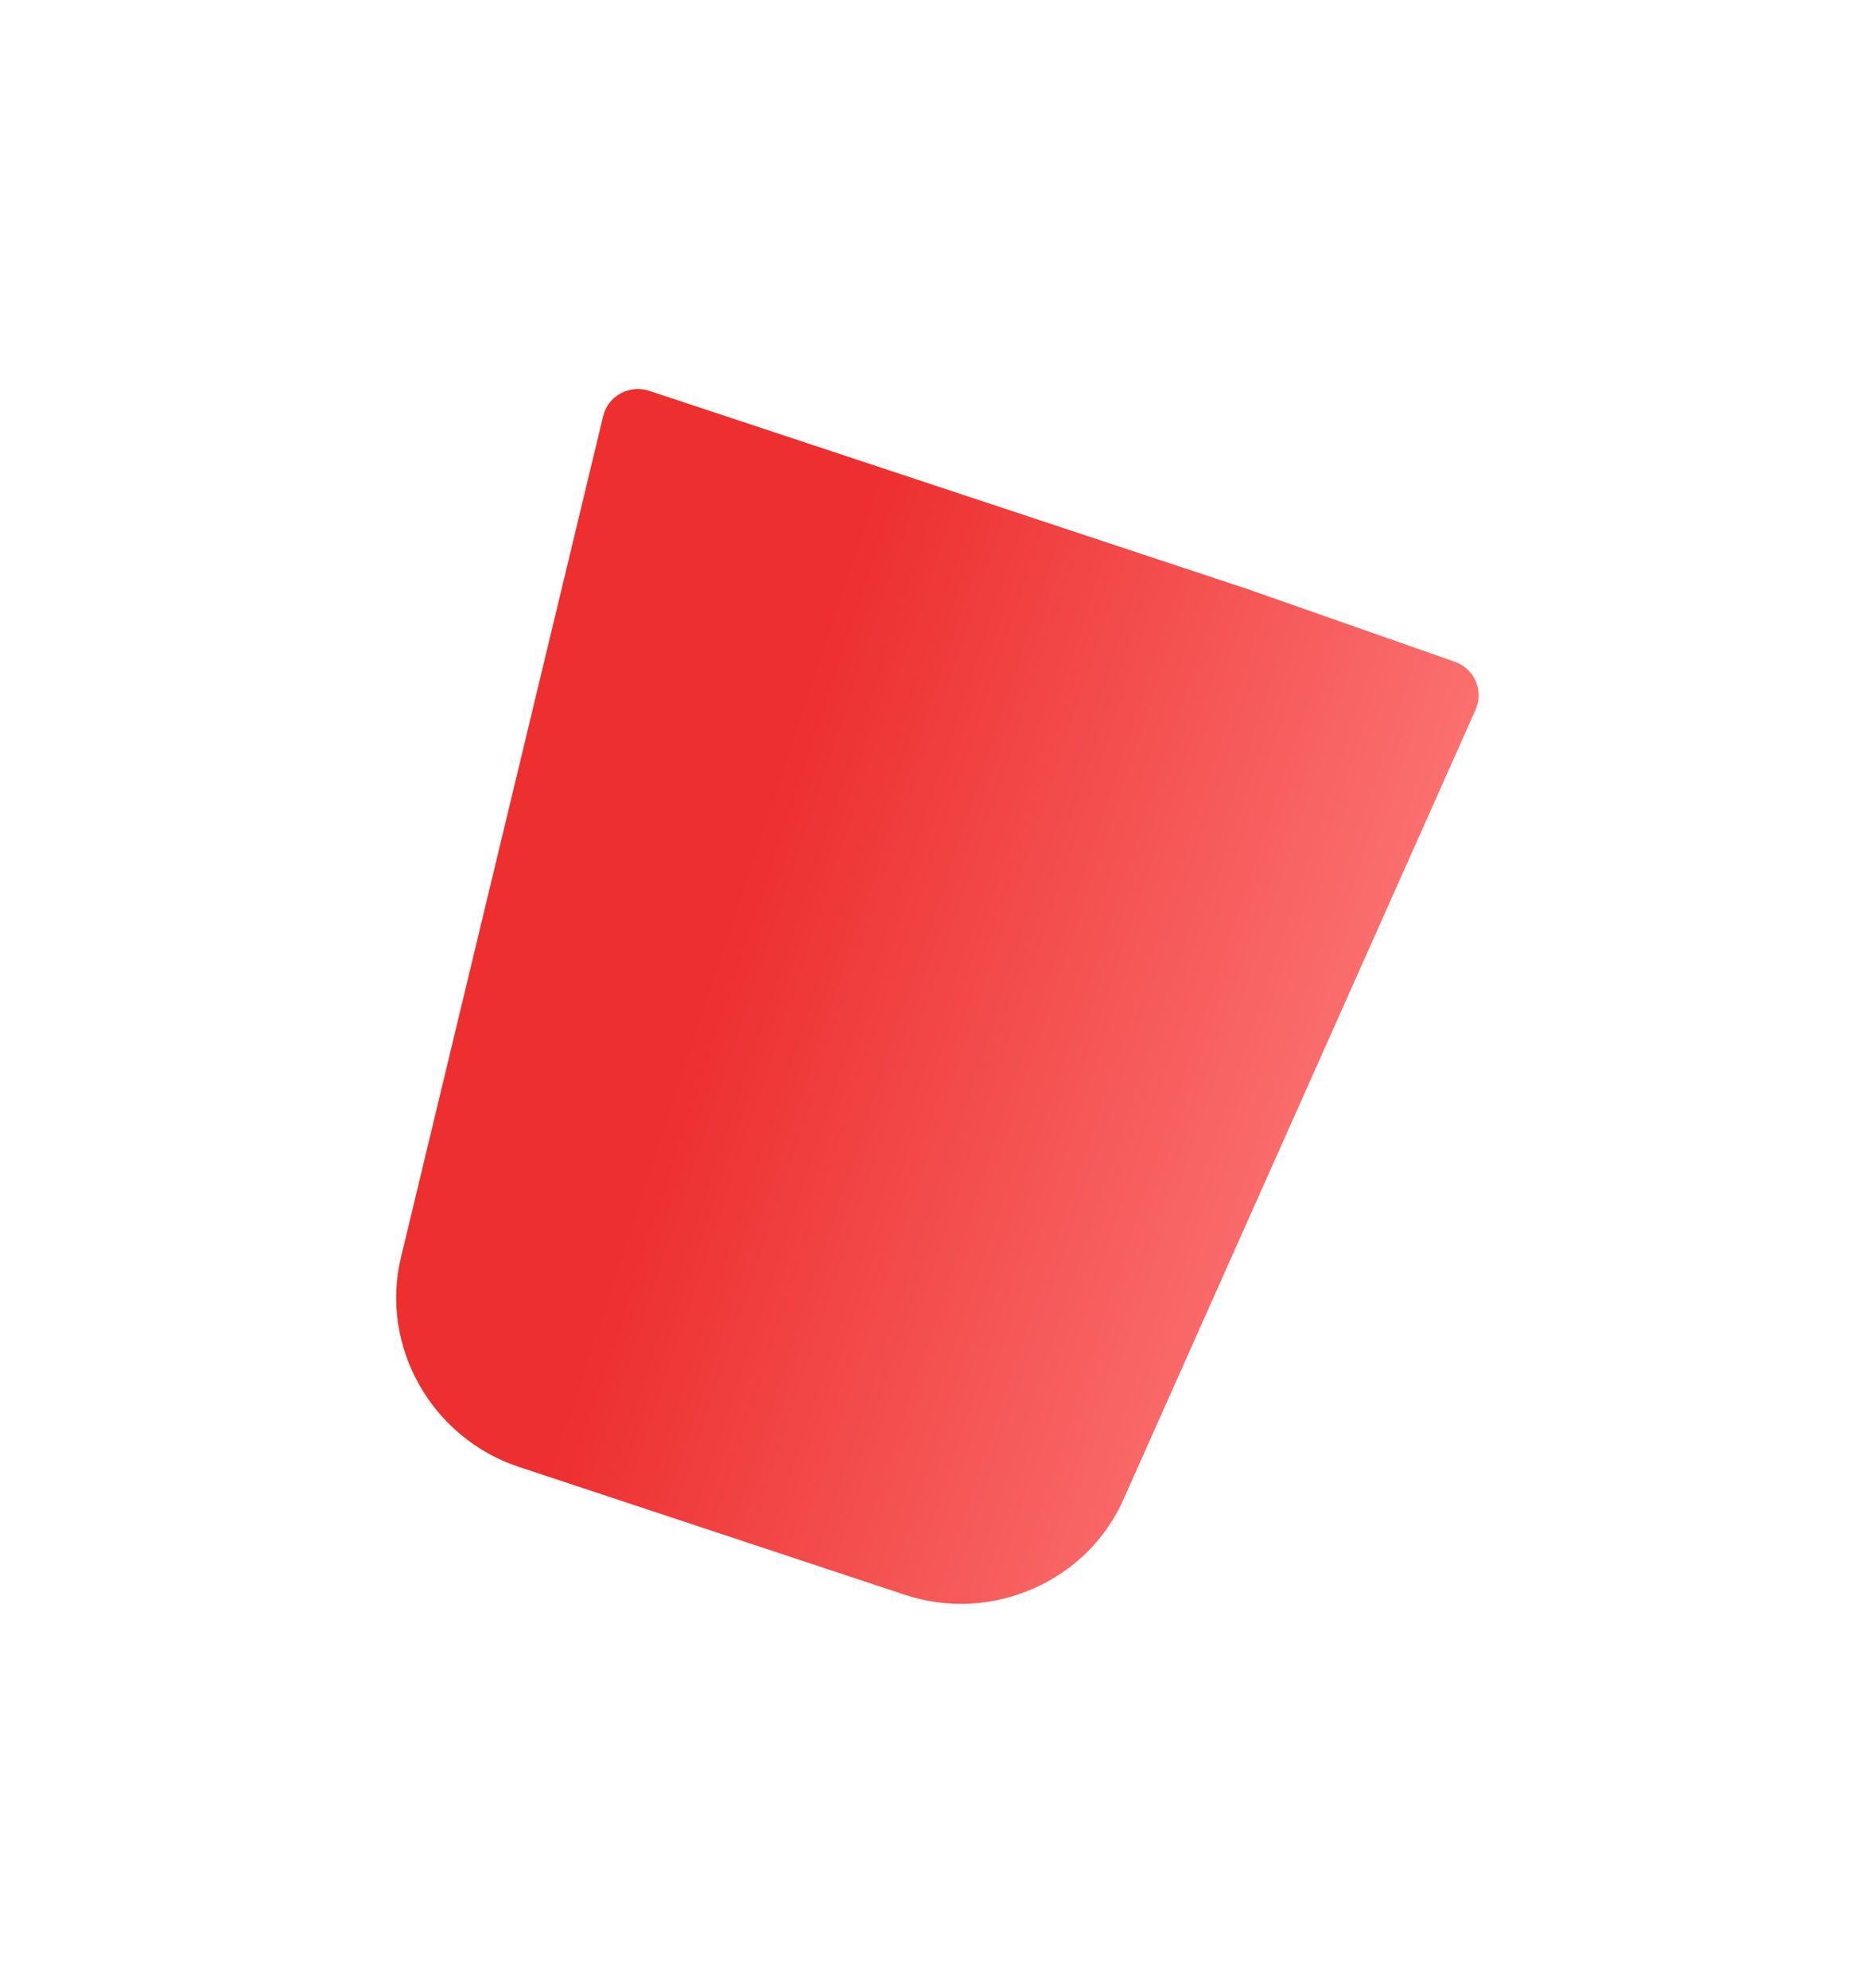 <svg width="79" height="84" viewBox="0 0 79 84" fill="none" xmlns="http://www.w3.org/2000/svg">
<g filter="url(#filter0_d_4057_4)">
<path d="M27.43 0.514C27.027 0.38 26.587 0.42 26.216 0.623C25.846 0.826 25.579 1.173 25.481 1.582L16.937 37.135C16.039 40.869 18.225 44.751 21.913 45.973L38.232 51.381C41.92 52.603 45.992 50.794 47.501 47.263L62.337 13.987C62.694 13.187 62.291 12.251 61.463 11.961L52.663 8.875L27.43 0.514Z" fill="url(#paint0_linear_4057_4)"/>
</g>
<defs>
<filter id="filter0_d_4057_4" x="0.736" y="0.436" width="77.732" height="83.326" filterUnits="userSpaceOnUse" color-interpolation-filters="sRGB">
<feFlood flood-opacity="0" result="BackgroundImageFix"/>
<feColorMatrix in="SourceAlpha" type="matrix" values="0 0 0 0 0 0 0 0 0 0 0 0 0 0 0 0 0 0 127 0" result="hardAlpha"/>
<feOffset dy="16"/>
<feGaussianBlur stdDeviation="8"/>
<feComposite in2="hardAlpha" operator="out"/>
<feColorMatrix type="matrix" values="0 0 0 0 0.129 0 0 0 0 0.184 0 0 0 0 0.518 0 0 0 0.16 0"/>
<feBlend mode="normal" in2="BackgroundImageFix" result="effect1_dropShadow_4057_4"/>
<feBlend mode="normal" in="SourceGraphic" in2="effect1_dropShadow_4057_4" result="shape"/>
</filter>
<linearGradient id="paint0_linear_4057_4" x1="33.088" y1="15.965" x2="66.549" y2="27.053" gradientUnits="userSpaceOnUse">
<stop stop-color="#ED2F2F"/>
<stop offset="1" stop-color="#FF8383"/>
</linearGradient>
</defs>
</svg>

